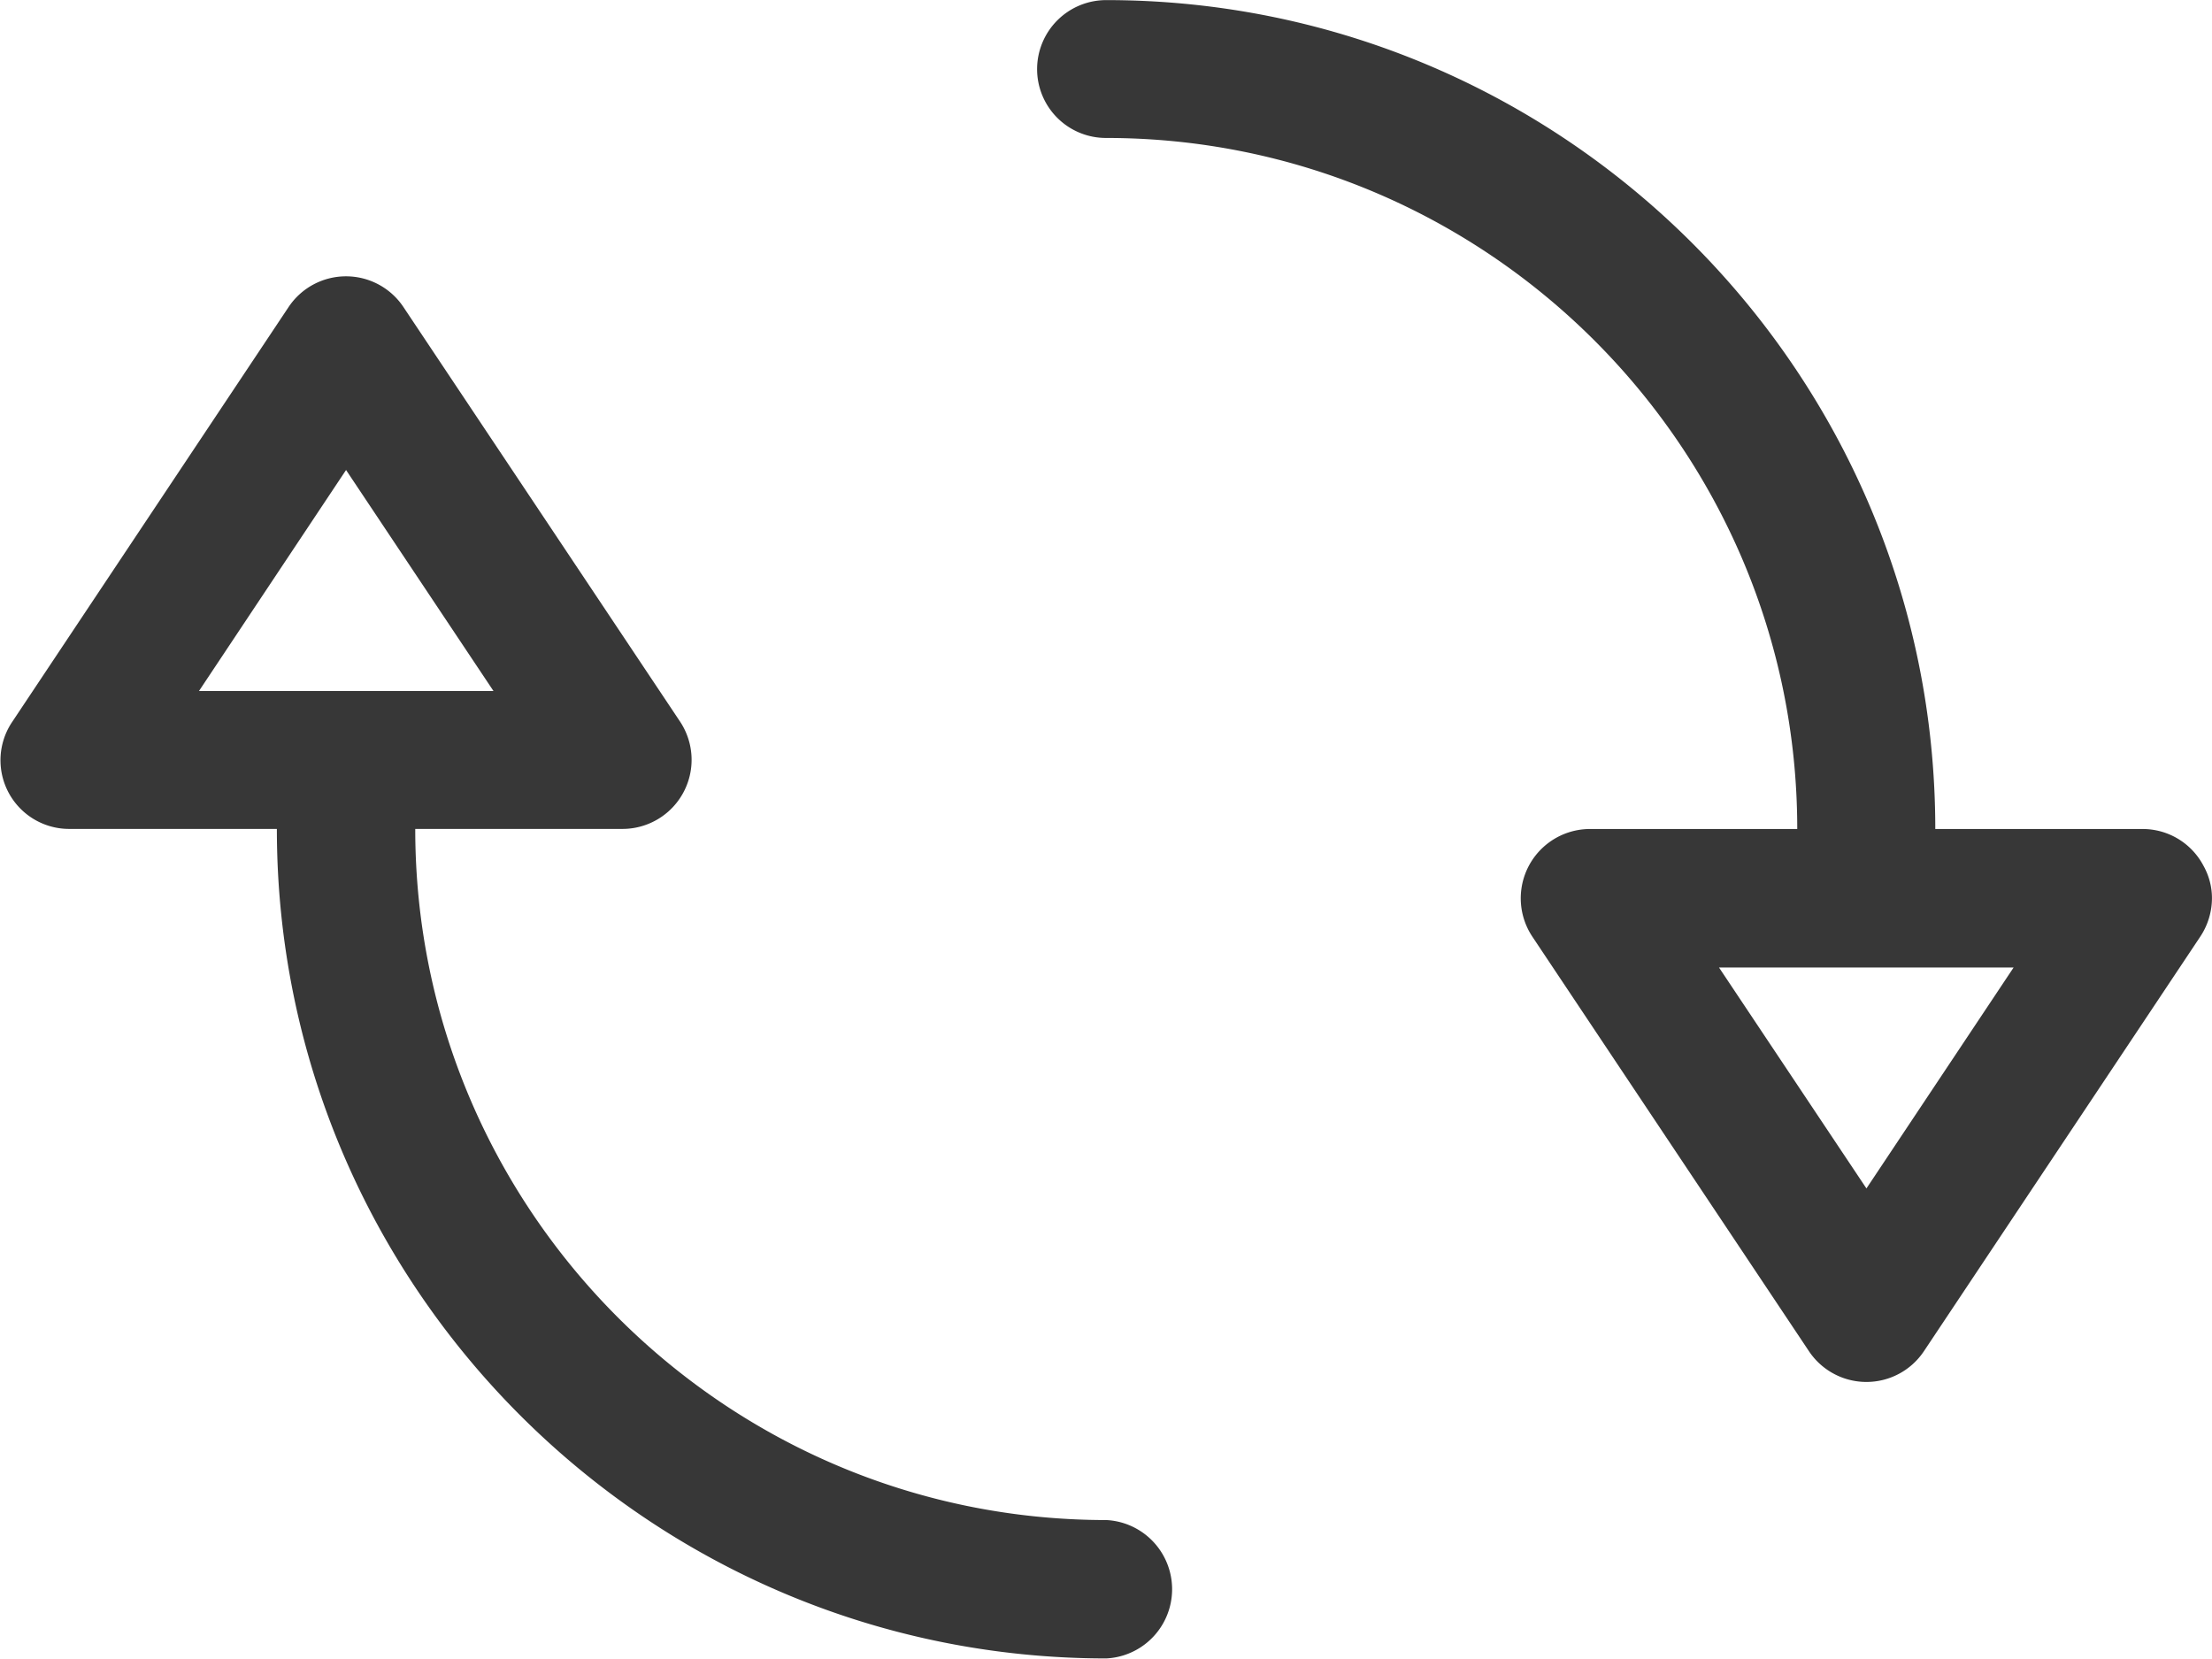 <svg xmlns="http://www.w3.org/2000/svg" viewBox="0 0 34.135 25.598" height="25.598" width="34.135"><defs><clipPath id="a"><path d="M0 0h26v20H0z"/></clipPath></defs><g clip-path="url(#a)" transform="matrix(-1.333 0 0 1.333 34.313 -.541)"><path d="M20.934 10.002h-2.398a.8.8 0 0 1-.668-1.242l3.203-4.8a.799.799 0 0 1 1.329 0l3.198 4.8a.795.795 0 0 1-.664 1.242h-2.398c0 5.298-4.309 9.603-9.602 9.603a.802.802 0 0 1 0-1.602c4.41 0 8-3.587 8-8zm2.504-1.596l-1.703-2.559-1.707 2.559zm-9.703-7.2a.797.797 0 0 1-.8.797c-4.41 0-8 3.59-8 8h2.402a.802.802 0 0 1 .664 1.247l-3.2 4.796a.8.8 0 0 1-1.332.003L.27 11.25a.808.808 0 0 1-.136-.446c0-.128.032-.257.098-.375a.795.795 0 0 1 .702-.426h2.403c0-5.292 4.304-9.596 9.597-9.596a.8.8 0 0 1 .801.8zM2.43 11.606l1.704 2.558 1.707-2.558z" fill="#373737"/></g></svg>